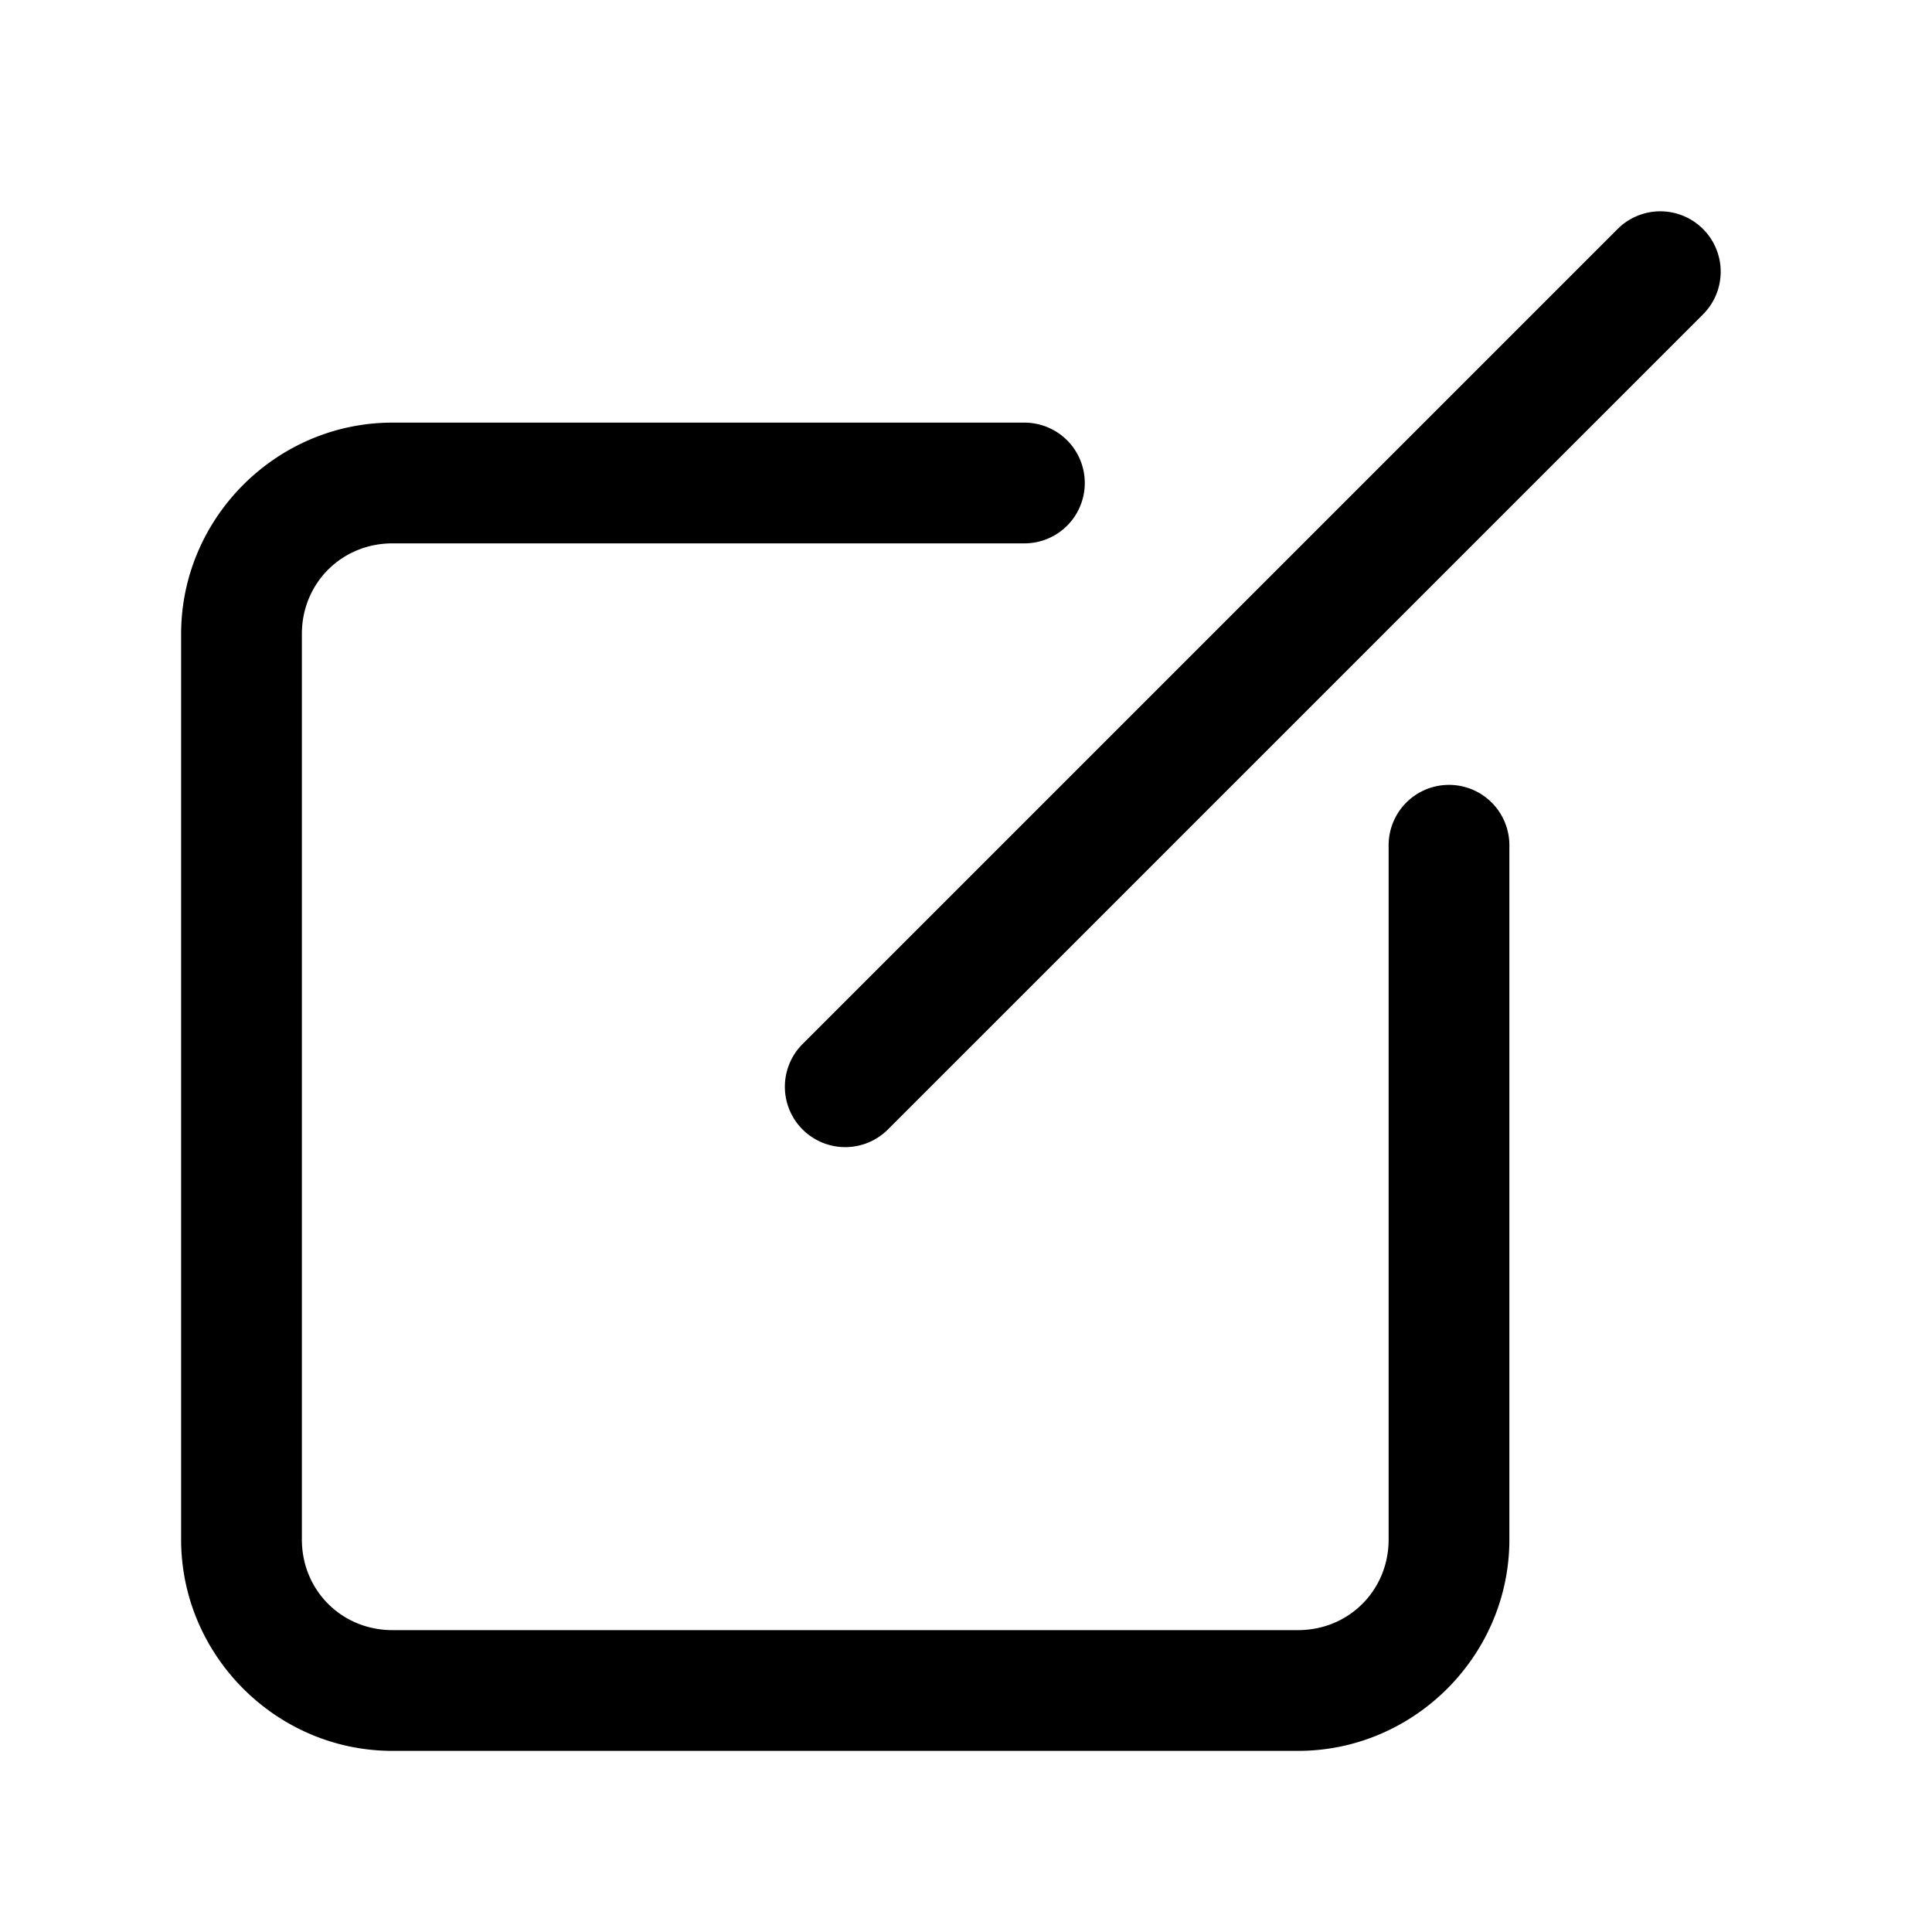 <svg xmlns="http://www.w3.org/2000/svg" width="512" height="512" viewBox="0 0 512 512"><path d="M441.395 56.06a16 16 0 0 0-5.536.485 16 16 0 0 0-7.173 4.14l-216 216a16 16 0 0 0 0 22.63 16 16 0 0 0 22.628 0l216-216a16 16 0 0 0 0-22.63 16 16 0 0 0-9.92-4.624zM104 112c-30.738 0-56 25.262-56 56v240c0 30.738 25.262 56 56 56h240c30.738 0 56-25.262 56-56V224a16 16 0 0 0-16-16 16 16 0 0 0-16 16v184c0 13.444-10.556 24-24 24H104c-13.444 0-24-10.556-24-24V168c0-13.444 10.556-24 24-24h167.48a16 16 0 0 0 16-16 16 16 0 0 0-16-16z"/></svg>